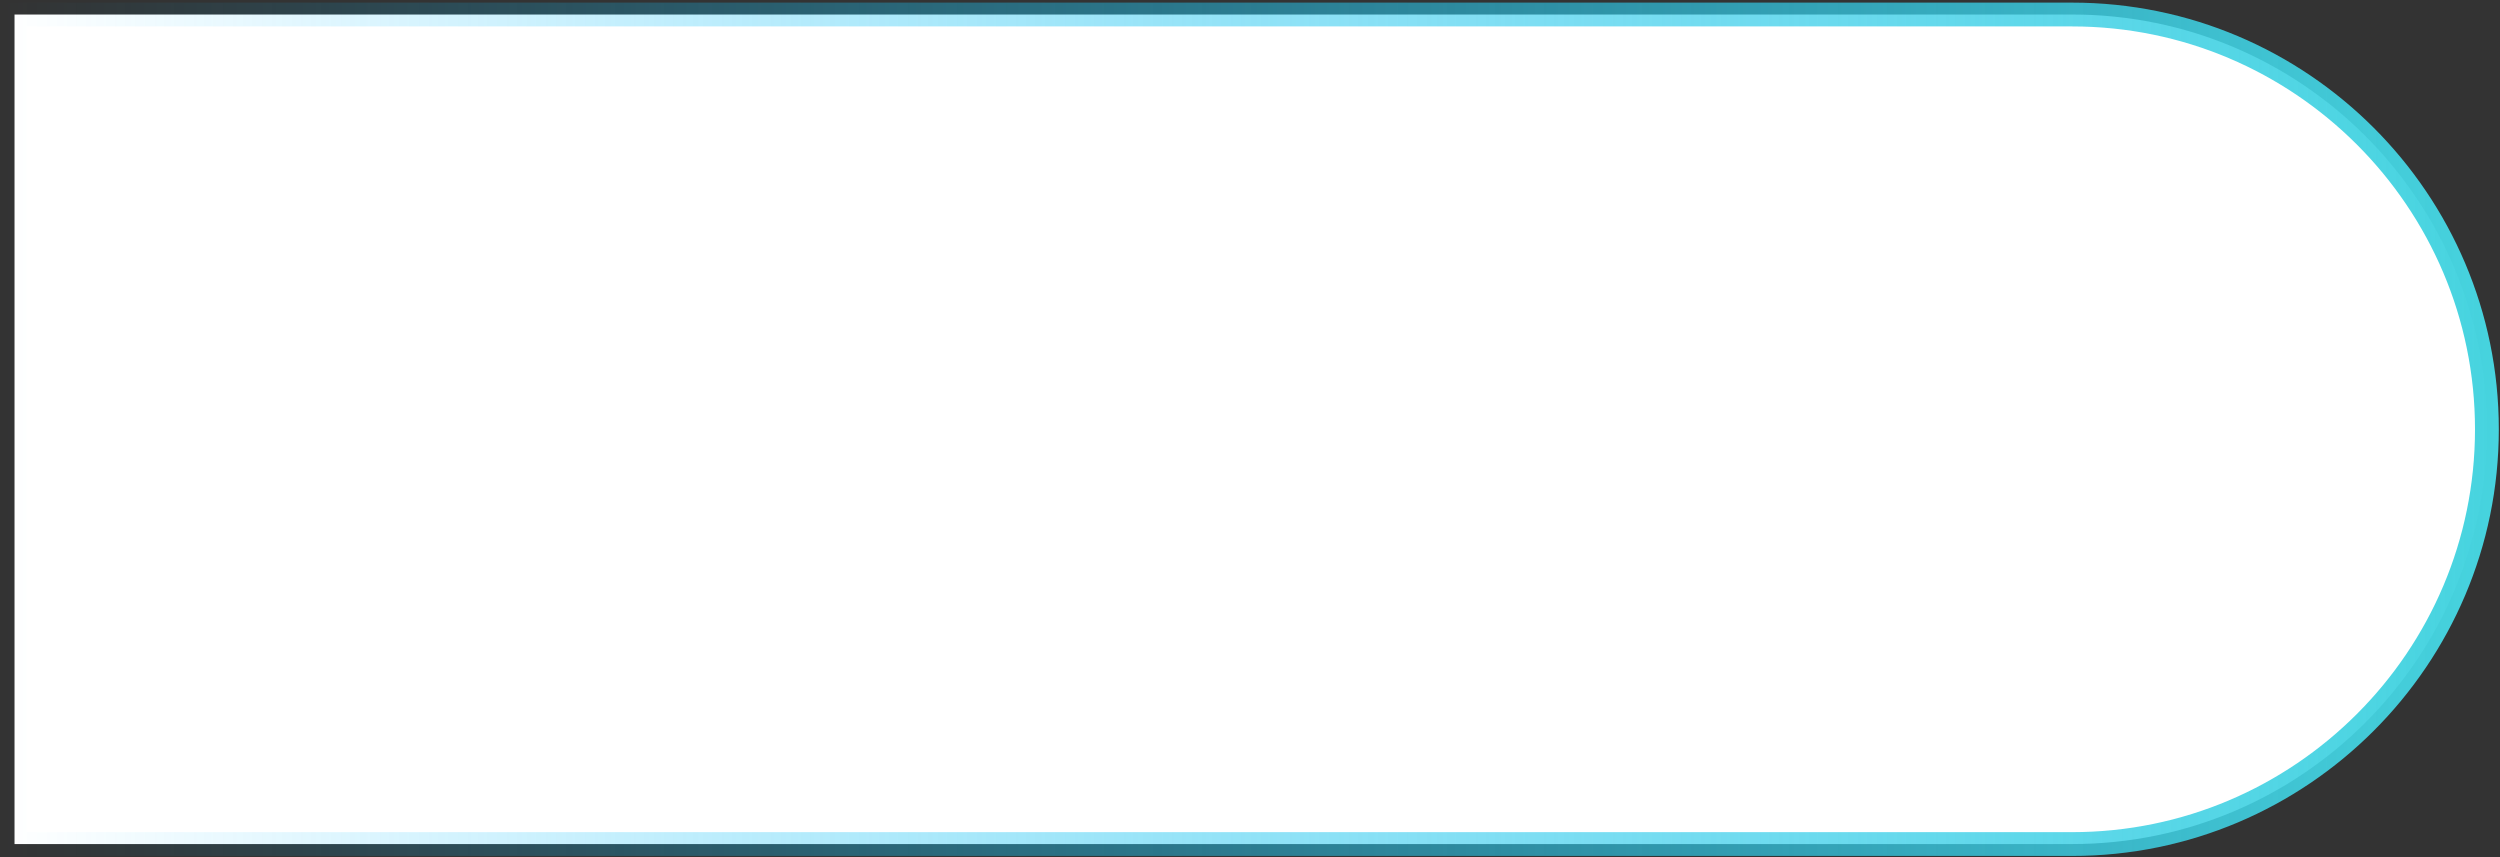 <?xml version="1.0" encoding="utf-8"?>
<!-- Generator: Adobe Illustrator 26.0.0, SVG Export Plug-In . SVG Version: 6.00 Build 0)  -->
<svg version="1.1" id="Camada_1" xmlns="http://www.w3.org/2000/svg" xmlns:xlink="http://www.w3.org/1999/xlink" x="0px" y="0px"
	 viewBox="0 0 105 36" style="enable-background:new 0 0 105 36;" xml:space="preserve">
<rect x="0" y="0" width="105" height="36" fill="#333333" stroke="none"/>
<style type="text/css">
	.st0{fill:#FFFFFF;}
	.st1{fill:url(#SVGID_1_);}
</style>
<g>
	<path class="st0" d="M87.03,35.45H0.61V0.61h86.42c9.62,0,17.42,7.8,17.42,17.42v0C104.45,27.65,96.65,35.45,87.03,35.45z"/>
	<linearGradient id="SVGID_1_" gradientUnits="userSpaceOnUse" x1="0.112" y1="18.026" x2="104.949" y2="18.026">
		<stop  offset="0" style="stop-color:#00B8FF;stop-opacity:0"/>
		<stop  offset="1" style="stop-color:#47D4DF"/>
	</linearGradient>
	<path class="st1" d="M87.03,35.95H0.11V0.11h86.92c9.88,0,17.92,8.04,17.92,17.92C104.95,27.91,96.91,35.95,87.03,35.95z
		 M1.11,34.95h85.92c9.33,0,16.92-7.59,16.92-16.92S96.36,1.11,87.03,1.11H1.11V34.95z"/>
</g>
</svg>
